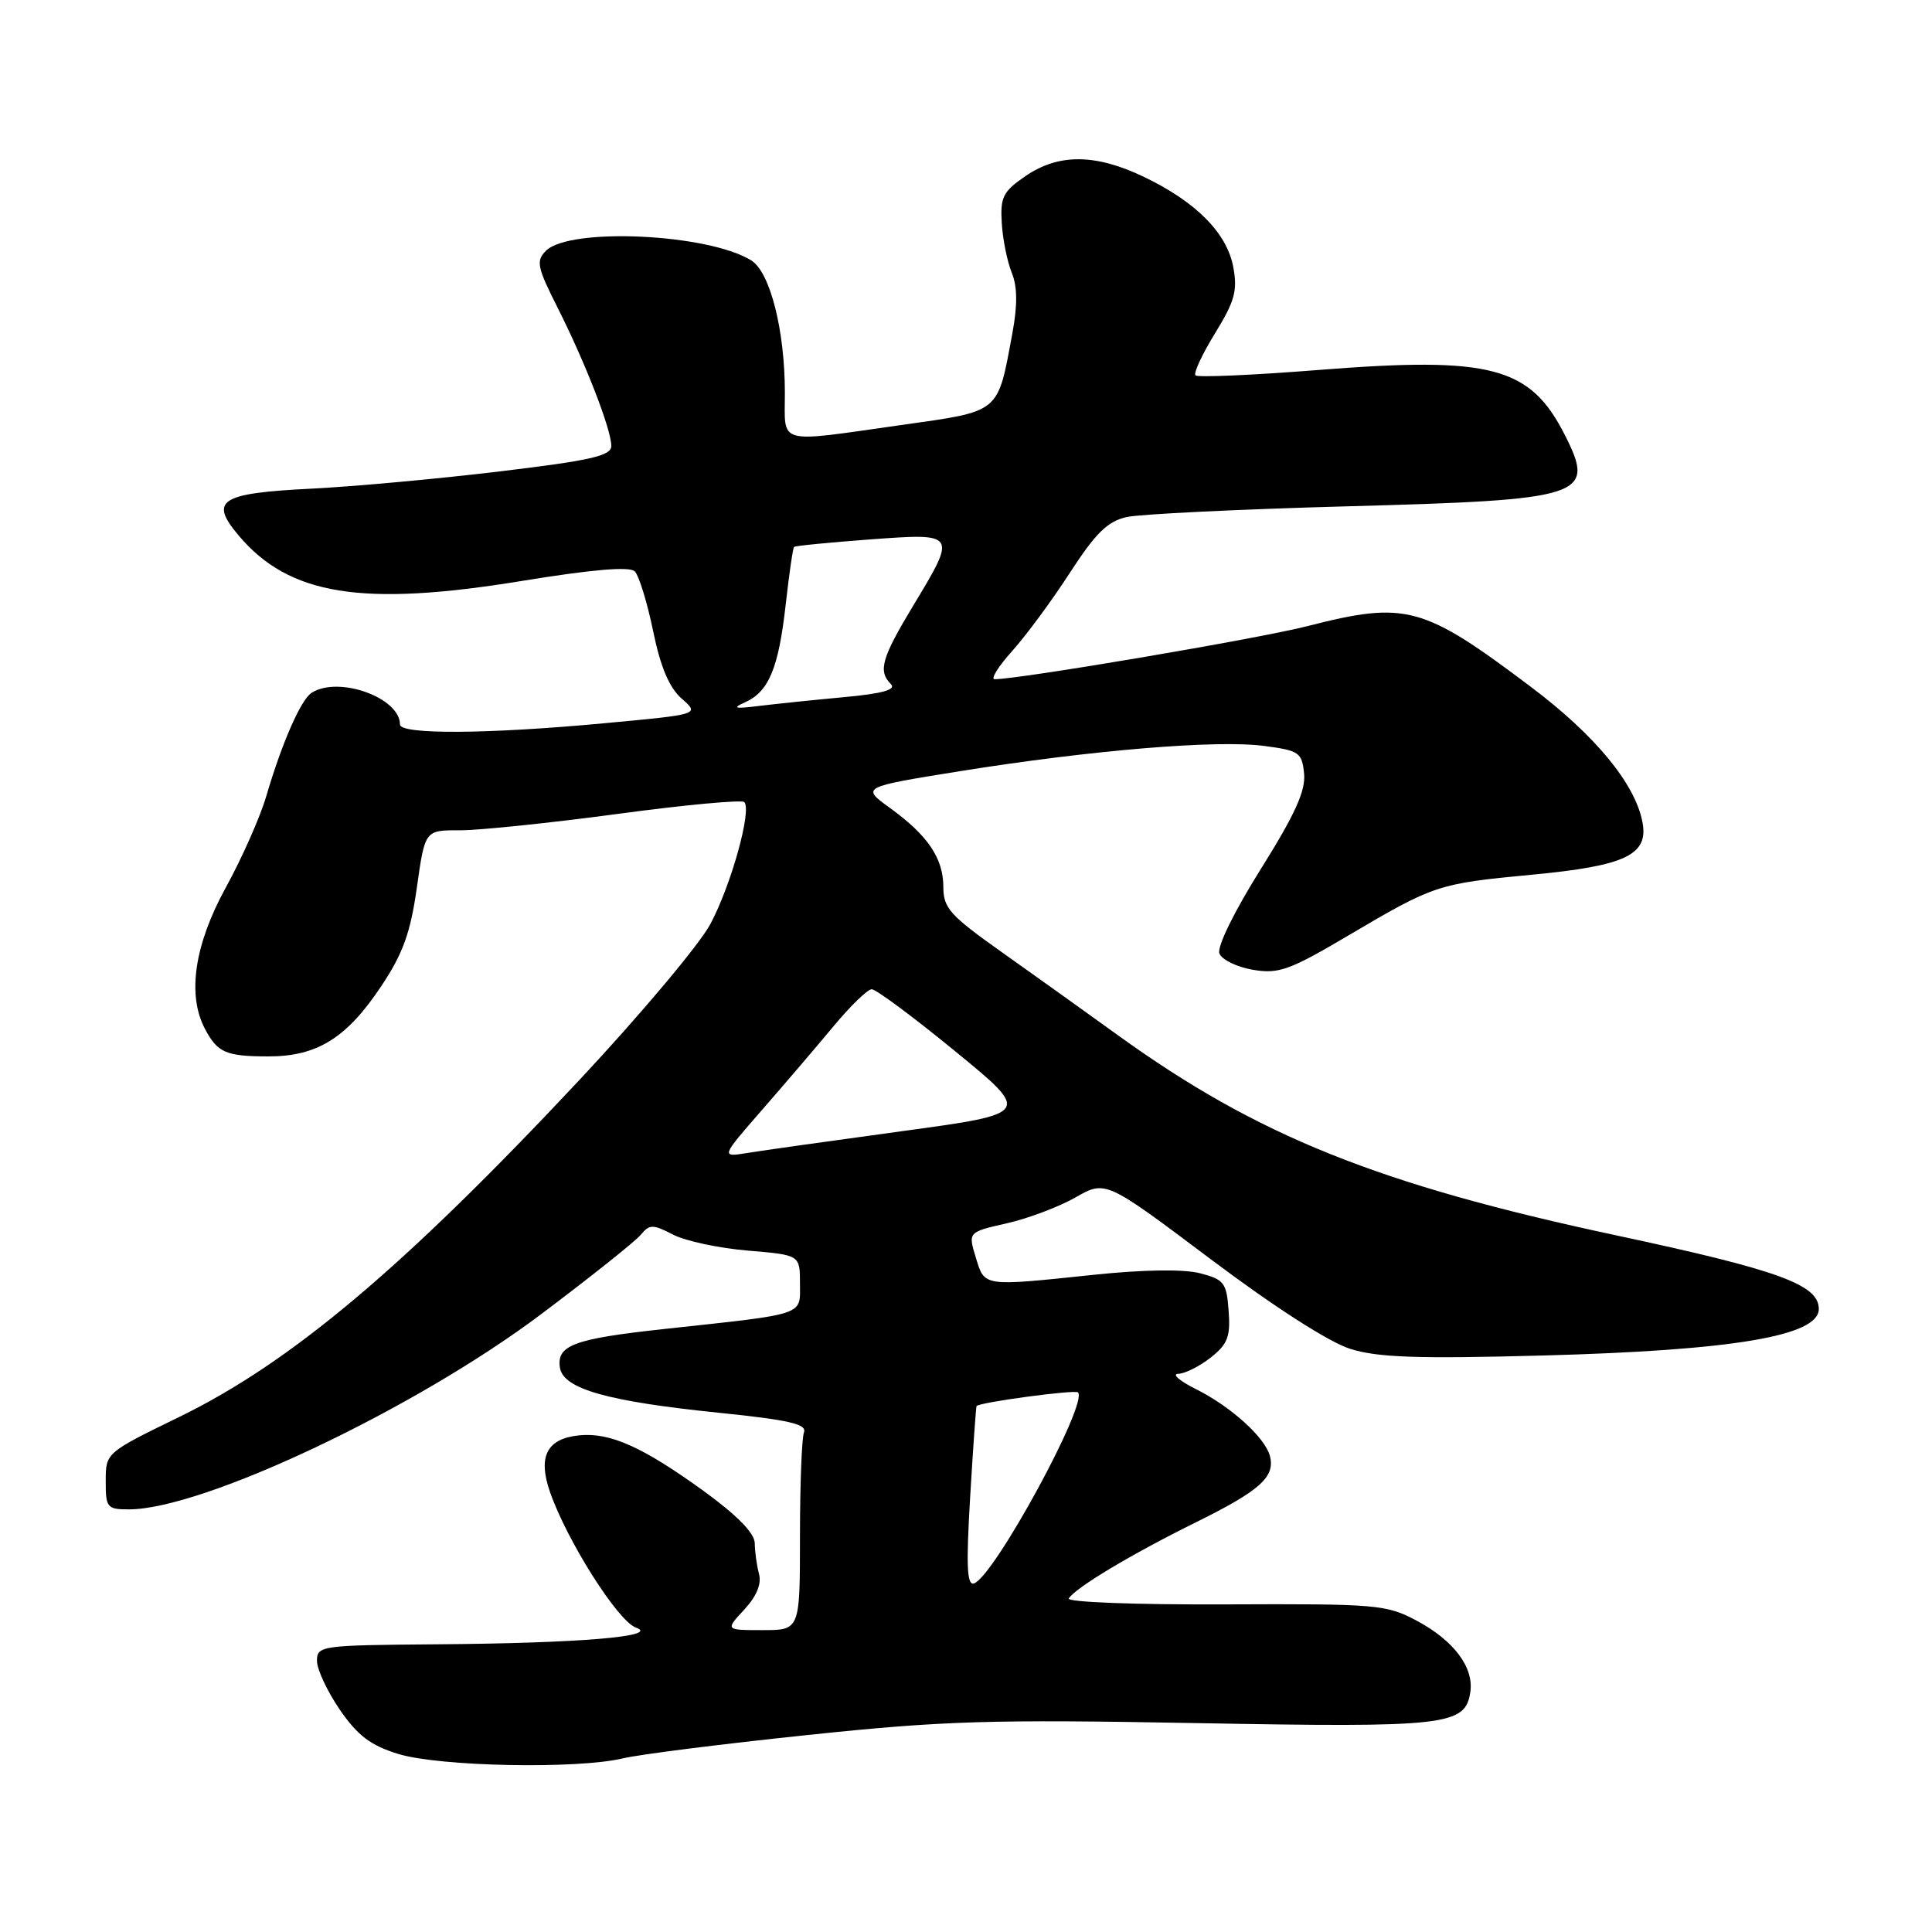 <?xml version="1.0" encoding="UTF-8" standalone="no"?>
<!DOCTYPE svg PUBLIC "-//W3C//DTD SVG 1.1//EN" "http://www.w3.org/Graphics/SVG/1.1/DTD/svg11.dtd" >
<svg xmlns="http://www.w3.org/2000/svg" xmlns:xlink="http://www.w3.org/1999/xlink" version="1.1" viewBox="0 0 256 256">
 <g >
 <path fill="currentColor"
d=" M 82.50 233.00 C 84.70 232.47 95.72 231.08 107.00 229.90 C 125.07 228.00 131.18 227.82 158.55 228.32 C 191.78 228.93 194.18 228.65 194.83 224.17 C 195.29 220.91 192.63 217.38 187.74 214.76 C 183.70 212.61 182.50 212.50 162.29 212.59 C 150.33 212.64 141.32 212.29 141.62 211.80 C 142.50 210.38 149.91 205.94 158.47 201.71 C 166.97 197.51 168.99 195.70 168.27 192.93 C 167.63 190.47 163.09 186.37 158.46 184.06 C 156.28 182.97 155.23 182.06 156.12 182.04 C 157.00 182.02 158.94 181.05 160.42 179.89 C 162.67 178.11 163.06 177.12 162.80 173.69 C 162.53 169.96 162.20 169.54 159.00 168.71 C 156.82 168.15 151.53 168.23 145.00 168.91 C 130.10 170.47 130.50 170.52 129.30 166.63 C 128.27 163.26 128.27 163.26 133.38 162.10 C 136.20 161.47 140.30 159.92 142.50 158.67 C 146.50 156.38 146.50 156.38 160.41 166.84 C 168.87 173.20 176.11 177.85 178.91 178.73 C 182.57 179.88 187.78 180.06 204.50 179.61 C 229.66 178.93 241.00 177.02 241.00 173.45 C 241.00 170.22 235.72 168.30 214.10 163.68 C 182.66 156.96 166.63 150.52 148.18 137.21 C 143.96 134.16 137.01 129.19 132.75 126.17 C 125.91 121.33 125.00 120.32 125.00 117.57 C 125.00 113.73 122.97 110.72 117.94 107.07 C 114.10 104.29 114.10 104.29 127.30 102.17 C 144.67 99.39 161.29 98.01 167.50 98.84 C 172.16 99.45 172.52 99.71 172.80 102.52 C 173.02 104.79 171.59 107.93 167.04 115.19 C 163.53 120.79 161.24 125.46 161.58 126.34 C 161.90 127.17 163.89 128.14 166.01 128.50 C 169.44 129.08 170.85 128.57 178.64 123.97 C 190.03 117.25 190.49 117.09 202.92 115.91 C 215.46 114.73 218.50 113.27 217.62 108.86 C 216.61 103.78 211.33 97.40 202.90 91.05 C 188.54 80.23 186.33 79.62 173.22 82.97 C 166.73 84.63 135.08 90.00 131.79 90.00 C 131.23 90.00 132.28 88.31 134.13 86.25 C 135.99 84.18 139.43 79.51 141.79 75.86 C 145.18 70.63 146.76 69.08 149.29 68.51 C 151.06 68.12 164.20 67.48 178.50 67.09 C 210.00 66.24 211.46 65.77 207.38 57.70 C 202.77 48.57 197.65 47.21 174.75 49.02 C 166.05 49.71 158.70 50.03 158.41 49.74 C 158.12 49.45 159.29 46.94 161.00 44.16 C 163.62 39.90 164.00 38.51 163.41 35.36 C 162.56 30.85 158.44 26.71 151.50 23.40 C 145.12 20.36 140.26 20.34 135.90 23.32 C 132.90 25.37 132.53 26.11 132.74 29.57 C 132.87 31.73 133.47 34.68 134.06 36.13 C 134.81 37.96 134.84 40.41 134.15 44.13 C 132.15 54.89 132.69 54.44 119.34 56.33 C 102.72 58.68 104.00 59.03 104.00 52.08 C 104.00 43.76 102.05 36.07 99.55 34.51 C 93.87 30.96 75.48 30.10 72.34 33.23 C 71.00 34.57 71.17 35.39 73.89 40.78 C 77.57 48.07 81.00 56.90 81.00 59.09 C 81.00 60.40 78.33 61.01 66.25 62.46 C 58.14 63.44 46.89 64.47 41.26 64.75 C 29.16 65.35 27.69 66.29 31.60 70.93 C 38.29 78.88 47.92 80.44 69.07 76.99 C 78.50 75.45 83.43 75.03 84.11 75.71 C 84.66 76.26 85.76 79.82 86.54 83.61 C 87.53 88.42 88.68 91.13 90.34 92.58 C 92.71 94.66 92.71 94.66 80.11 95.83 C 64.63 97.28 53.00 97.35 53.00 96.00 C 53.00 92.44 44.87 89.52 41.29 91.80 C 39.87 92.70 37.36 98.43 35.28 105.50 C 34.48 108.25 32.06 113.71 29.91 117.62 C 25.76 125.19 24.78 131.81 27.15 136.32 C 28.82 139.48 29.93 139.97 35.50 139.98 C 42.02 140.00 45.95 137.55 50.56 130.61 C 53.41 126.32 54.40 123.55 55.24 117.58 C 56.31 110.00 56.31 110.00 60.90 110.02 C 63.43 110.03 72.81 109.06 81.75 107.86 C 90.69 106.65 98.28 105.95 98.62 106.28 C 99.65 107.32 96.90 117.24 94.13 122.44 C 92.68 125.15 84.87 134.45 76.77 143.11 C 53.49 167.96 38.58 180.52 23.76 187.75 C 14.01 192.50 14.01 192.50 14.01 196.25 C 14.00 199.77 14.19 200.00 17.07 200.00 C 26.93 200.00 55.03 186.69 71.75 174.10 C 78.27 169.20 84.19 164.48 84.90 163.62 C 86.07 162.21 86.49 162.20 89.18 163.59 C 90.81 164.44 95.27 165.39 99.08 165.71 C 106.00 166.29 106.00 166.29 106.00 170.06 C 106.00 174.37 107.01 174.04 88.00 176.10 C 76.04 177.40 73.75 178.25 74.19 181.21 C 74.61 184.03 80.46 185.69 95.28 187.20 C 104.54 188.15 106.94 188.70 106.53 189.79 C 106.24 190.54 106.00 196.75 106.00 203.58 C 106.00 216.00 106.00 216.00 101.05 216.00 C 96.10 216.00 96.10 216.00 98.61 213.29 C 100.26 211.51 100.93 209.87 100.57 208.54 C 100.27 207.42 100.02 205.59 100.01 204.49 C 100.00 203.16 97.70 200.81 93.26 197.58 C 85.18 191.73 80.84 189.78 76.75 190.19 C 72.46 190.62 71.24 192.98 72.88 197.71 C 75.13 204.16 81.87 214.82 84.26 215.66 C 87.56 216.84 76.75 217.74 57.75 217.88 C 42.53 218.00 42.00 218.07 42.00 220.07 C 42.00 221.21 43.37 224.12 45.03 226.55 C 47.40 229.99 49.11 231.28 52.78 232.41 C 58.22 234.08 76.44 234.44 82.50 233.00 Z  M 128.55 198.36 C 128.94 191.84 129.32 186.41 129.40 186.31 C 129.79 185.81 142.44 184.11 142.84 184.50 C 144.24 185.91 131.71 208.93 129.06 209.81 C 128.12 210.13 128.01 207.48 128.55 198.36 Z  M 101.00 147.04 C 104.03 143.57 108.30 138.57 110.50 135.92 C 112.70 133.28 114.95 131.10 115.50 131.08 C 116.05 131.06 121.03 134.76 126.57 139.30 C 136.65 147.55 136.65 147.55 119.57 149.88 C 110.18 151.16 100.93 152.46 99.00 152.78 C 95.51 153.34 95.51 153.34 101.00 147.04 Z  M 98.68 93.08 C 101.86 91.67 103.15 88.59 104.10 80.19 C 104.56 76.09 105.06 72.61 105.22 72.47 C 105.37 72.32 109.89 71.88 115.25 71.48 C 126.82 70.63 126.82 70.62 121.00 80.26 C 116.81 87.21 116.32 88.92 118.05 90.65 C 118.79 91.39 116.91 91.91 111.80 92.38 C 107.79 92.75 102.70 93.28 100.50 93.55 C 97.35 93.94 96.97 93.84 98.68 93.08 Z "/>
</g>
</svg>